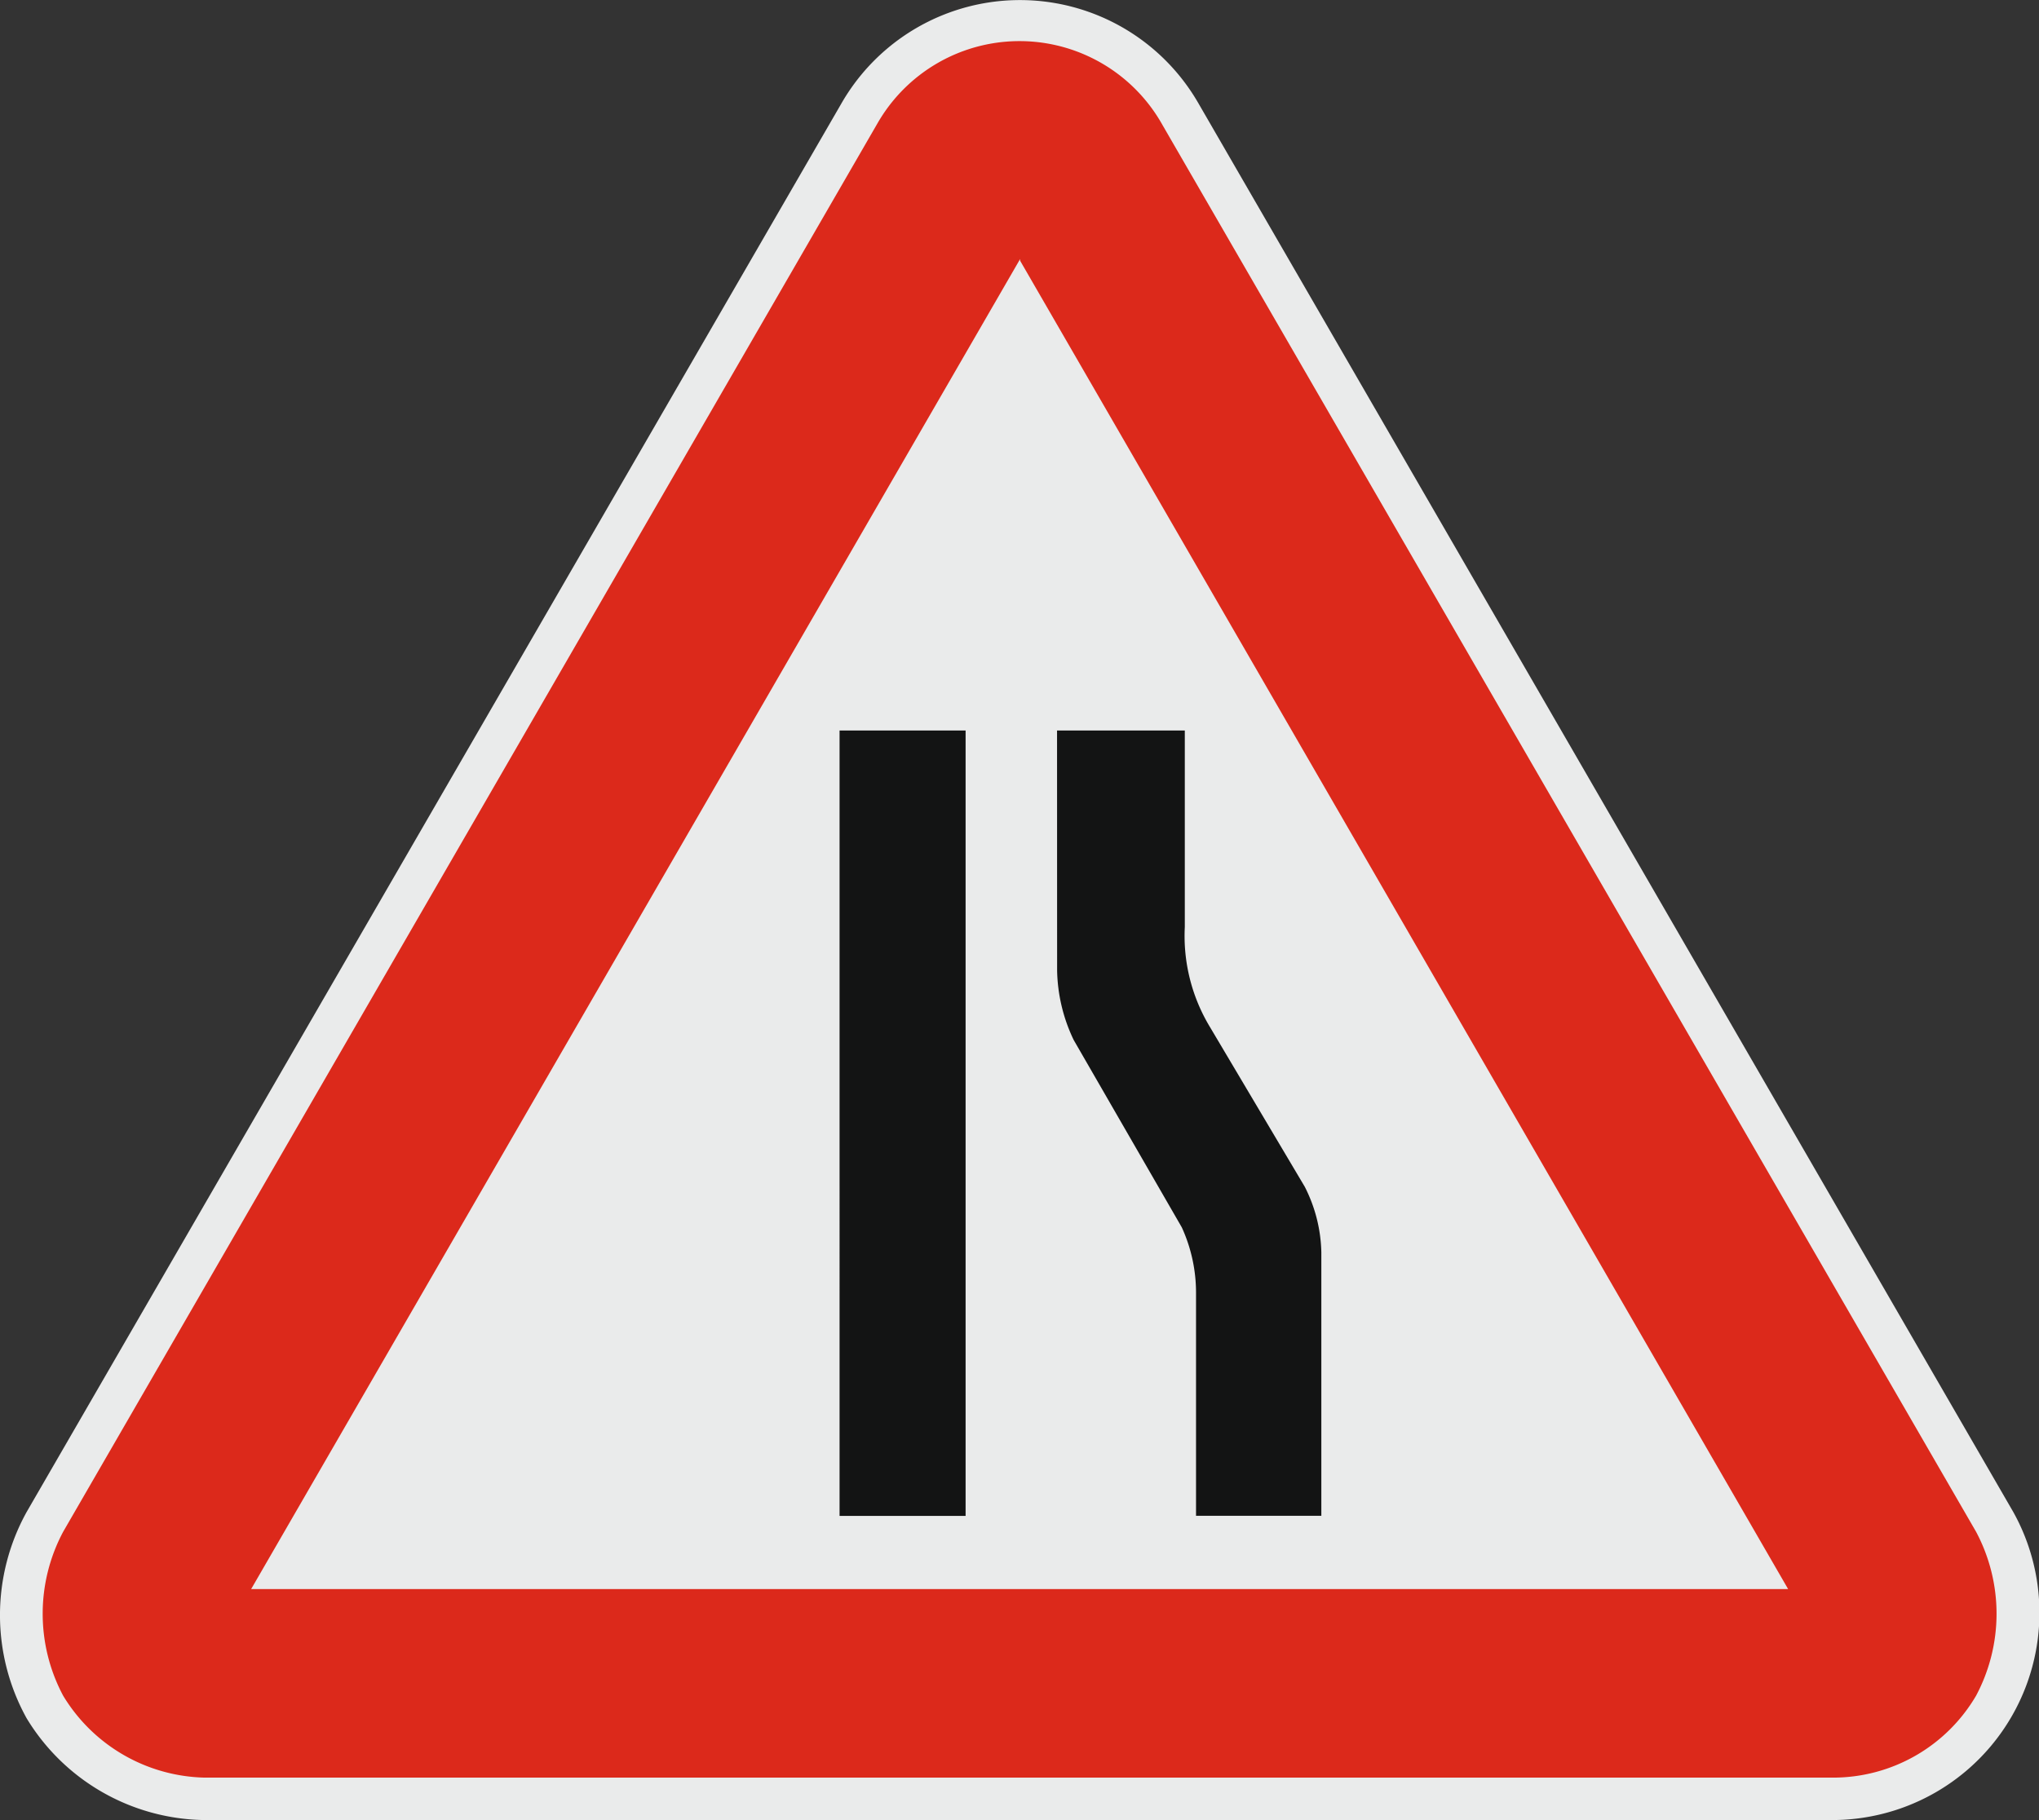 <svg xmlns="http://www.w3.org/2000/svg" xmlns:xlink="http://www.w3.org/1999/xlink" width="98.282" height="87.749" viewBox="0 0 98.282 87.749">
  <rect x="0" y="0" width="98.282" height="87.749" fill="#333333" stroke="none"/>
  <defs>
    <clipPath id="clip-path">
      <rect id="Rectángulo_370533" data-name="Rectángulo 370533" width="98.282" height="87.749" fill="none"/>
    </clipPath>
  </defs>
  <g id="Grupo_1060423" data-name="Grupo 1060423" transform="translate(0 0)">
    <g id="Grupo_1060422" data-name="Grupo 1060422" transform="translate(0 0)" clip-path="url(#clip-path)">
      <path id="Trazado_782298" data-name="Trazado 782298" d="M57.777,5A9.923,9.923,0,0,0,40.551,5L1.28,72.906a10.269,10.269,0,0,0,0,9.929A10.179,10.179,0,0,0,9.82,87.749H88.425a9.993,9.993,0,0,0,8.623-14.843Z" transform="translate(-0.001 -0.001)" fill="#eaebeb" fill-rule="evenodd"/>
      <path id="Trazado_782299" data-name="Trazado 782299" d="M54.8,4.836,94.018,72.664a8.408,8.408,0,0,1,0,7.9,7.99,7.99,0,0,1-6.905,3.951H8.637a8.183,8.183,0,0,1-6.826-3.951,8.408,8.408,0,0,1,0-7.9L41.066,4.754A7.894,7.894,0,0,1,54.8,4.836M10.874,75.424,47.939,11.3v.082L84.957,75.424Z" transform="translate(1.232 1.188)" fill="#dc291b" fill-rule="evenodd"/>
      <path id="Trazado_782300" data-name="Trazado 782300" d="M26.716,14.128h6.158V23.6A8.491,8.491,0,0,0,34.1,28.447l4.555,7.676a7.27,7.27,0,0,1,.8,3.166v12.7h-6.04V41.249a7.578,7.578,0,0,0-.686-3.166l-5.21-9.032a8.064,8.064,0,0,1-.8-3.378Zm-10.483,0h6.075V51.993H16.233Z" transform="translate(24.235 21.091)" fill="#131414" fill-rule="evenodd"/>
    </g>
  </g>
</svg>
